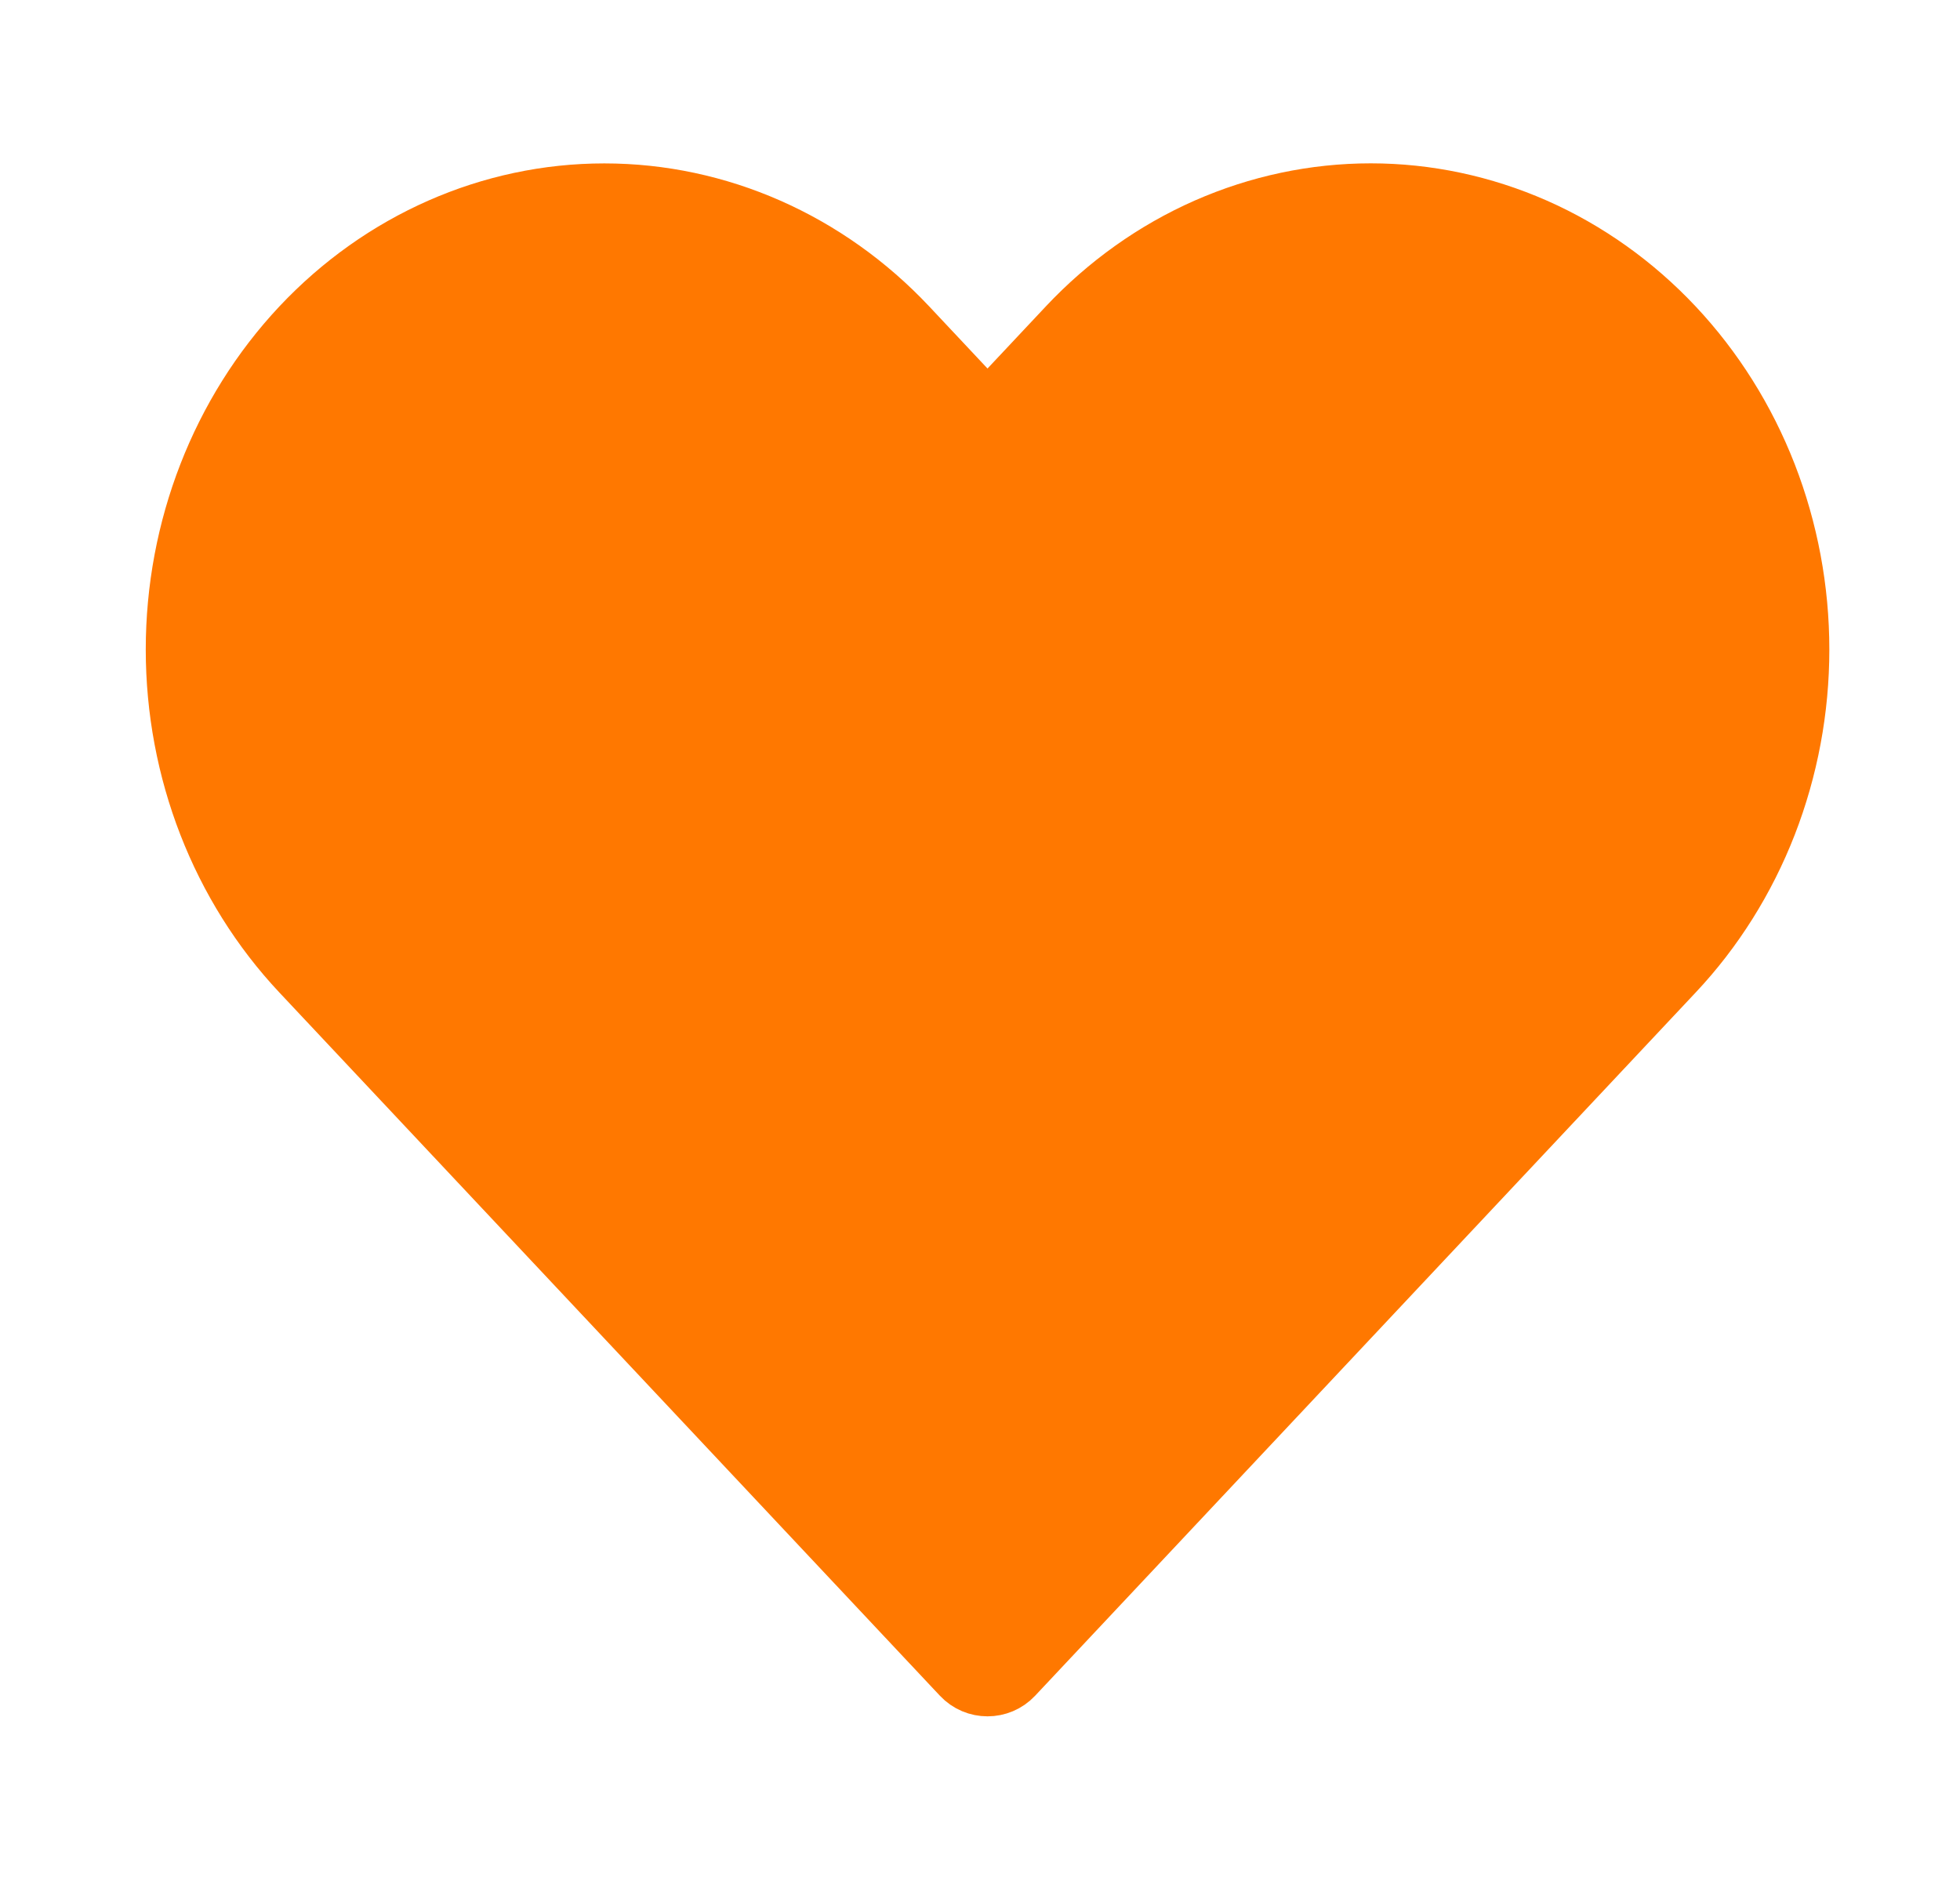 <svg width="30" height="29" viewBox="0 0 30 29" fill="none" xmlns="http://www.w3.org/2000/svg">
<g filter="url(#filter0_d_177_338)">
<path d="M24.59 3.033C23.985 2.389 23.266 1.877 22.475 1.528C21.684 1.18 20.837 1 19.981 1C19.125 1 18.277 1.18 17.486 1.528C16.695 1.877 15.976 2.389 15.371 3.033L14.479 3.983C14.282 4.193 13.948 4.193 13.751 3.983L12.859 3.033C11.636 1.732 9.978 1.001 8.25 1.001C6.521 1.001 4.863 1.732 3.64 3.033C2.418 4.335 1.731 6.1 1.731 7.941C1.731 9.781 2.418 11.547 3.64 12.848L13.751 23.612C13.948 23.822 14.282 23.822 14.479 23.612L24.59 12.848C25.196 12.204 25.676 11.439 26.004 10.597C26.331 9.755 26.5 8.852 26.5 7.941C26.5 7.029 26.331 6.127 26.004 5.285C25.676 4.443 25.196 3.678 24.59 3.033Z" fill="#FF7800"/>
<path d="M24.59 3.033C23.985 2.389 23.266 1.877 22.475 1.528C21.684 1.18 20.837 1 19.981 1C19.125 1 18.277 1.18 17.486 1.528C16.695 1.877 15.976 2.389 15.371 3.033L14.479 3.983C14.282 4.193 13.948 4.193 13.751 3.983L12.859 3.033C11.636 1.732 9.978 1.001 8.25 1.001C6.521 1.001 4.863 1.732 3.64 3.033C2.418 4.335 1.731 6.1 1.731 7.941C1.731 9.781 2.418 11.547 3.64 12.848L13.751 23.612C13.948 23.822 14.282 23.822 14.479 23.612L24.59 12.848C25.196 12.204 25.676 11.439 26.004 10.597C26.331 9.755 26.5 8.852 26.5 7.941C26.5 7.029 26.331 6.127 26.004 5.285C25.676 4.443 25.196 3.678 24.59 3.033Z" stroke="#FF7800" stroke-linecap="round" stroke-linejoin="round"/>
</g>
<defs>
<filter id="filter0_d_177_338" x="0.231" y="0.5" width="29.769" height="27.77" filterUnits="userSpaceOnUse" color-interpolation-filters="sRGB">
<feFlood flood-opacity="0" result="BackgroundImageFix"/>
<feColorMatrix in="SourceAlpha" type="matrix" values="0 0 0 0 0 0 0 0 0 0 0 0 0 0 0 0 0 0 127 0" result="hardAlpha"/>
<feOffset dx="1" dy="2"/>
<feGaussianBlur stdDeviation="1"/>
<feComposite in2="hardAlpha" operator="out"/>
<feColorMatrix type="matrix" values="0 0 0 0 0 0 0 0 0 0 0 0 0 0 0 0 0 0 0.25 0"/>
<feBlend mode="normal" in2="BackgroundImageFix" result="effect1_dropShadow_177_338"/>
<feBlend mode="normal" in="SourceGraphic" in2="effect1_dropShadow_177_338" result="shape"/>
</filter>
</defs>
</svg>

